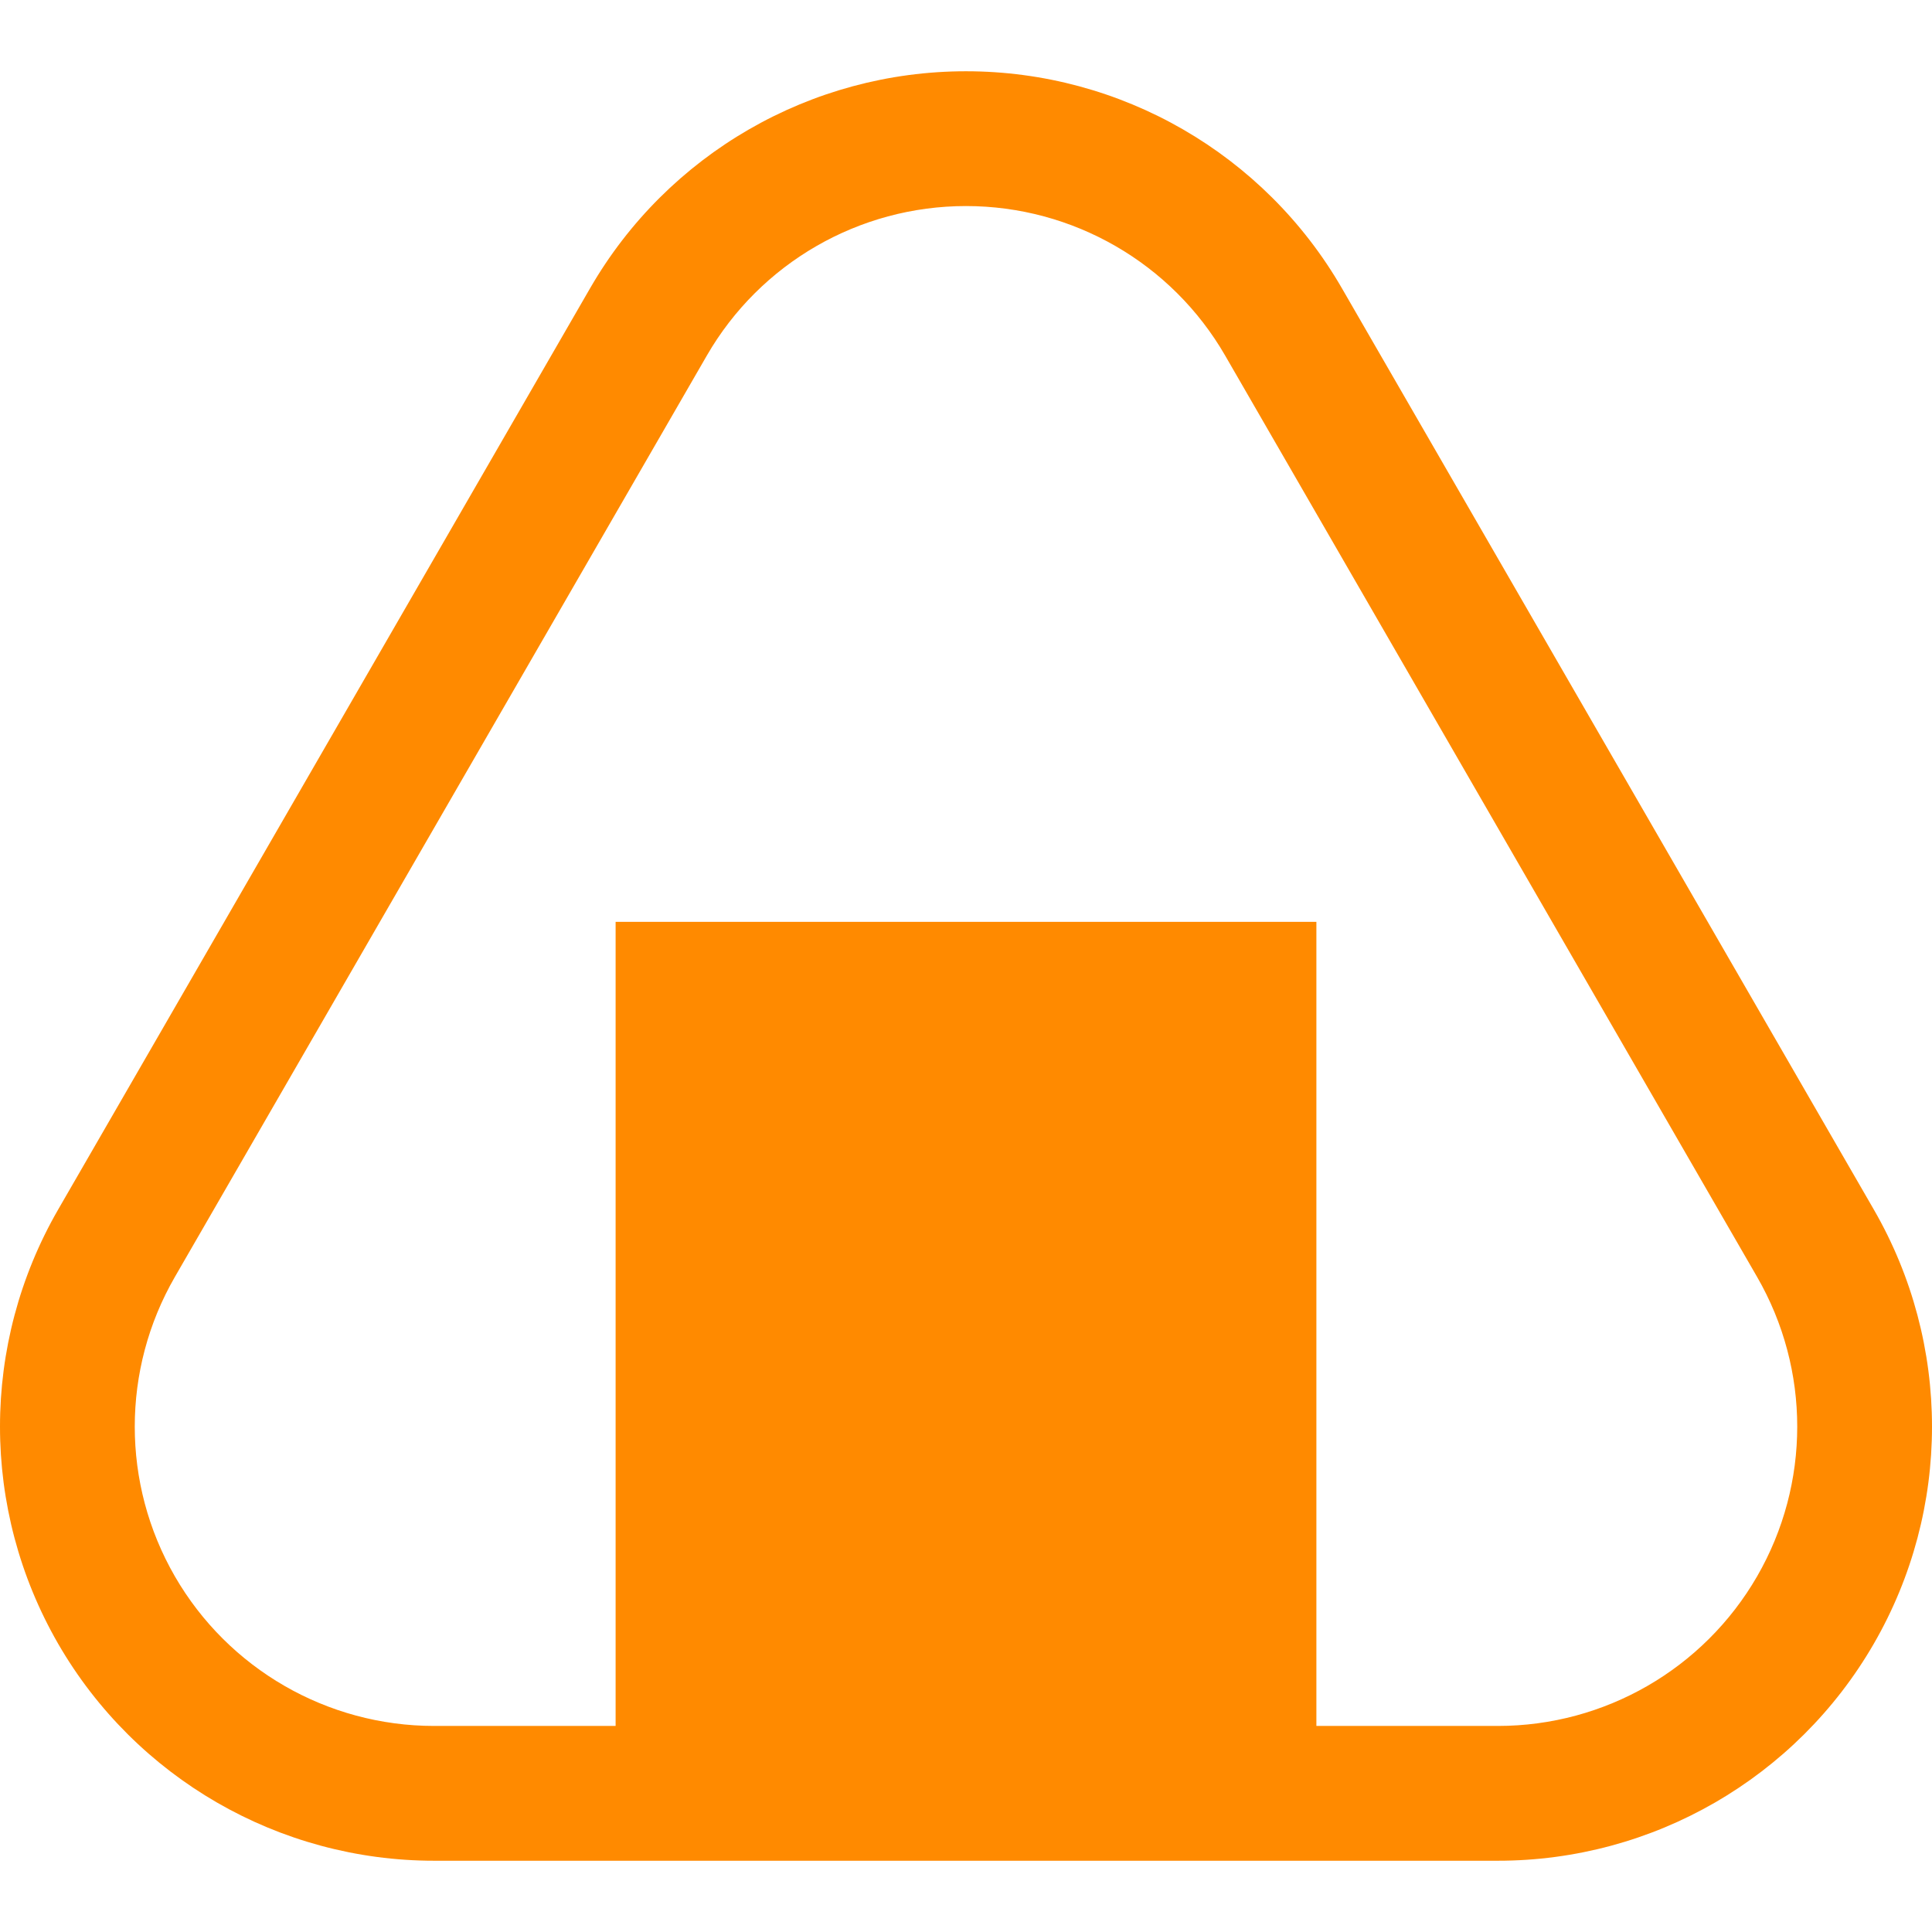 <!--?xml version="1.0" encoding="utf-8"?-->
<!-- Generator: Adobe Illustrator 18.1.1, SVG Export Plug-In . SVG Version: 6.00 Build 0)  -->

<svg version="1.1" id="_x32_" xmlns="http://www.w3.org/2000/svg" xmlns:xlink="http://www.w3.org/1999/xlink" x="0px" y="0px" viewBox="0 0 512 512" style="width: 64px; height: 64px; opacity: 1;" xml:space="preserve">
<style type="text/css">
	.st0{fill:#4B4B4B;}
</style>
<g>
	<path class="st0" d="M496.584,320.545L355.625,76.401c-20.552-35.594-58.529-57.515-99.629-57.515
		c-41.1,0-79.077,21.921-99.621,57.515L15.409,320.545c-10.27,17.8-15.413,37.67-15.409,57.53
		c-0.004,19.854,5.139,39.722,15.404,57.524c20.556,35.586,58.534,57.515,99.638,57.515h281.916
		c41.103,0,79.078-21.93,99.626-57.515C506.858,417.814,512,397.937,512,378.075C512,358.214,506.858,338.345,496.584,320.545z
		 M465.655,417.743c-14.169,24.534-40.361,39.65-68.697,39.65h-48.102V244.305H163.144v213.088h-48.102
		c-28.336,0-54.535-15.117-68.705-39.65c-7.085-12.284-10.626-25.963-10.626-39.668c0-13.704,3.54-27.392,10.626-39.667
		L187.303,94.257c14.162-24.542,40.35-39.651,68.693-39.651c28.339,0,54.535,15.109,68.701,39.651l140.958,244.152
		c7.093,12.291,10.63,25.971,10.63,39.667C476.284,391.78,472.748,405.452,465.655,417.743z" style="fill: rgb(255, 138, 0);"></path>
</g>
</svg>
